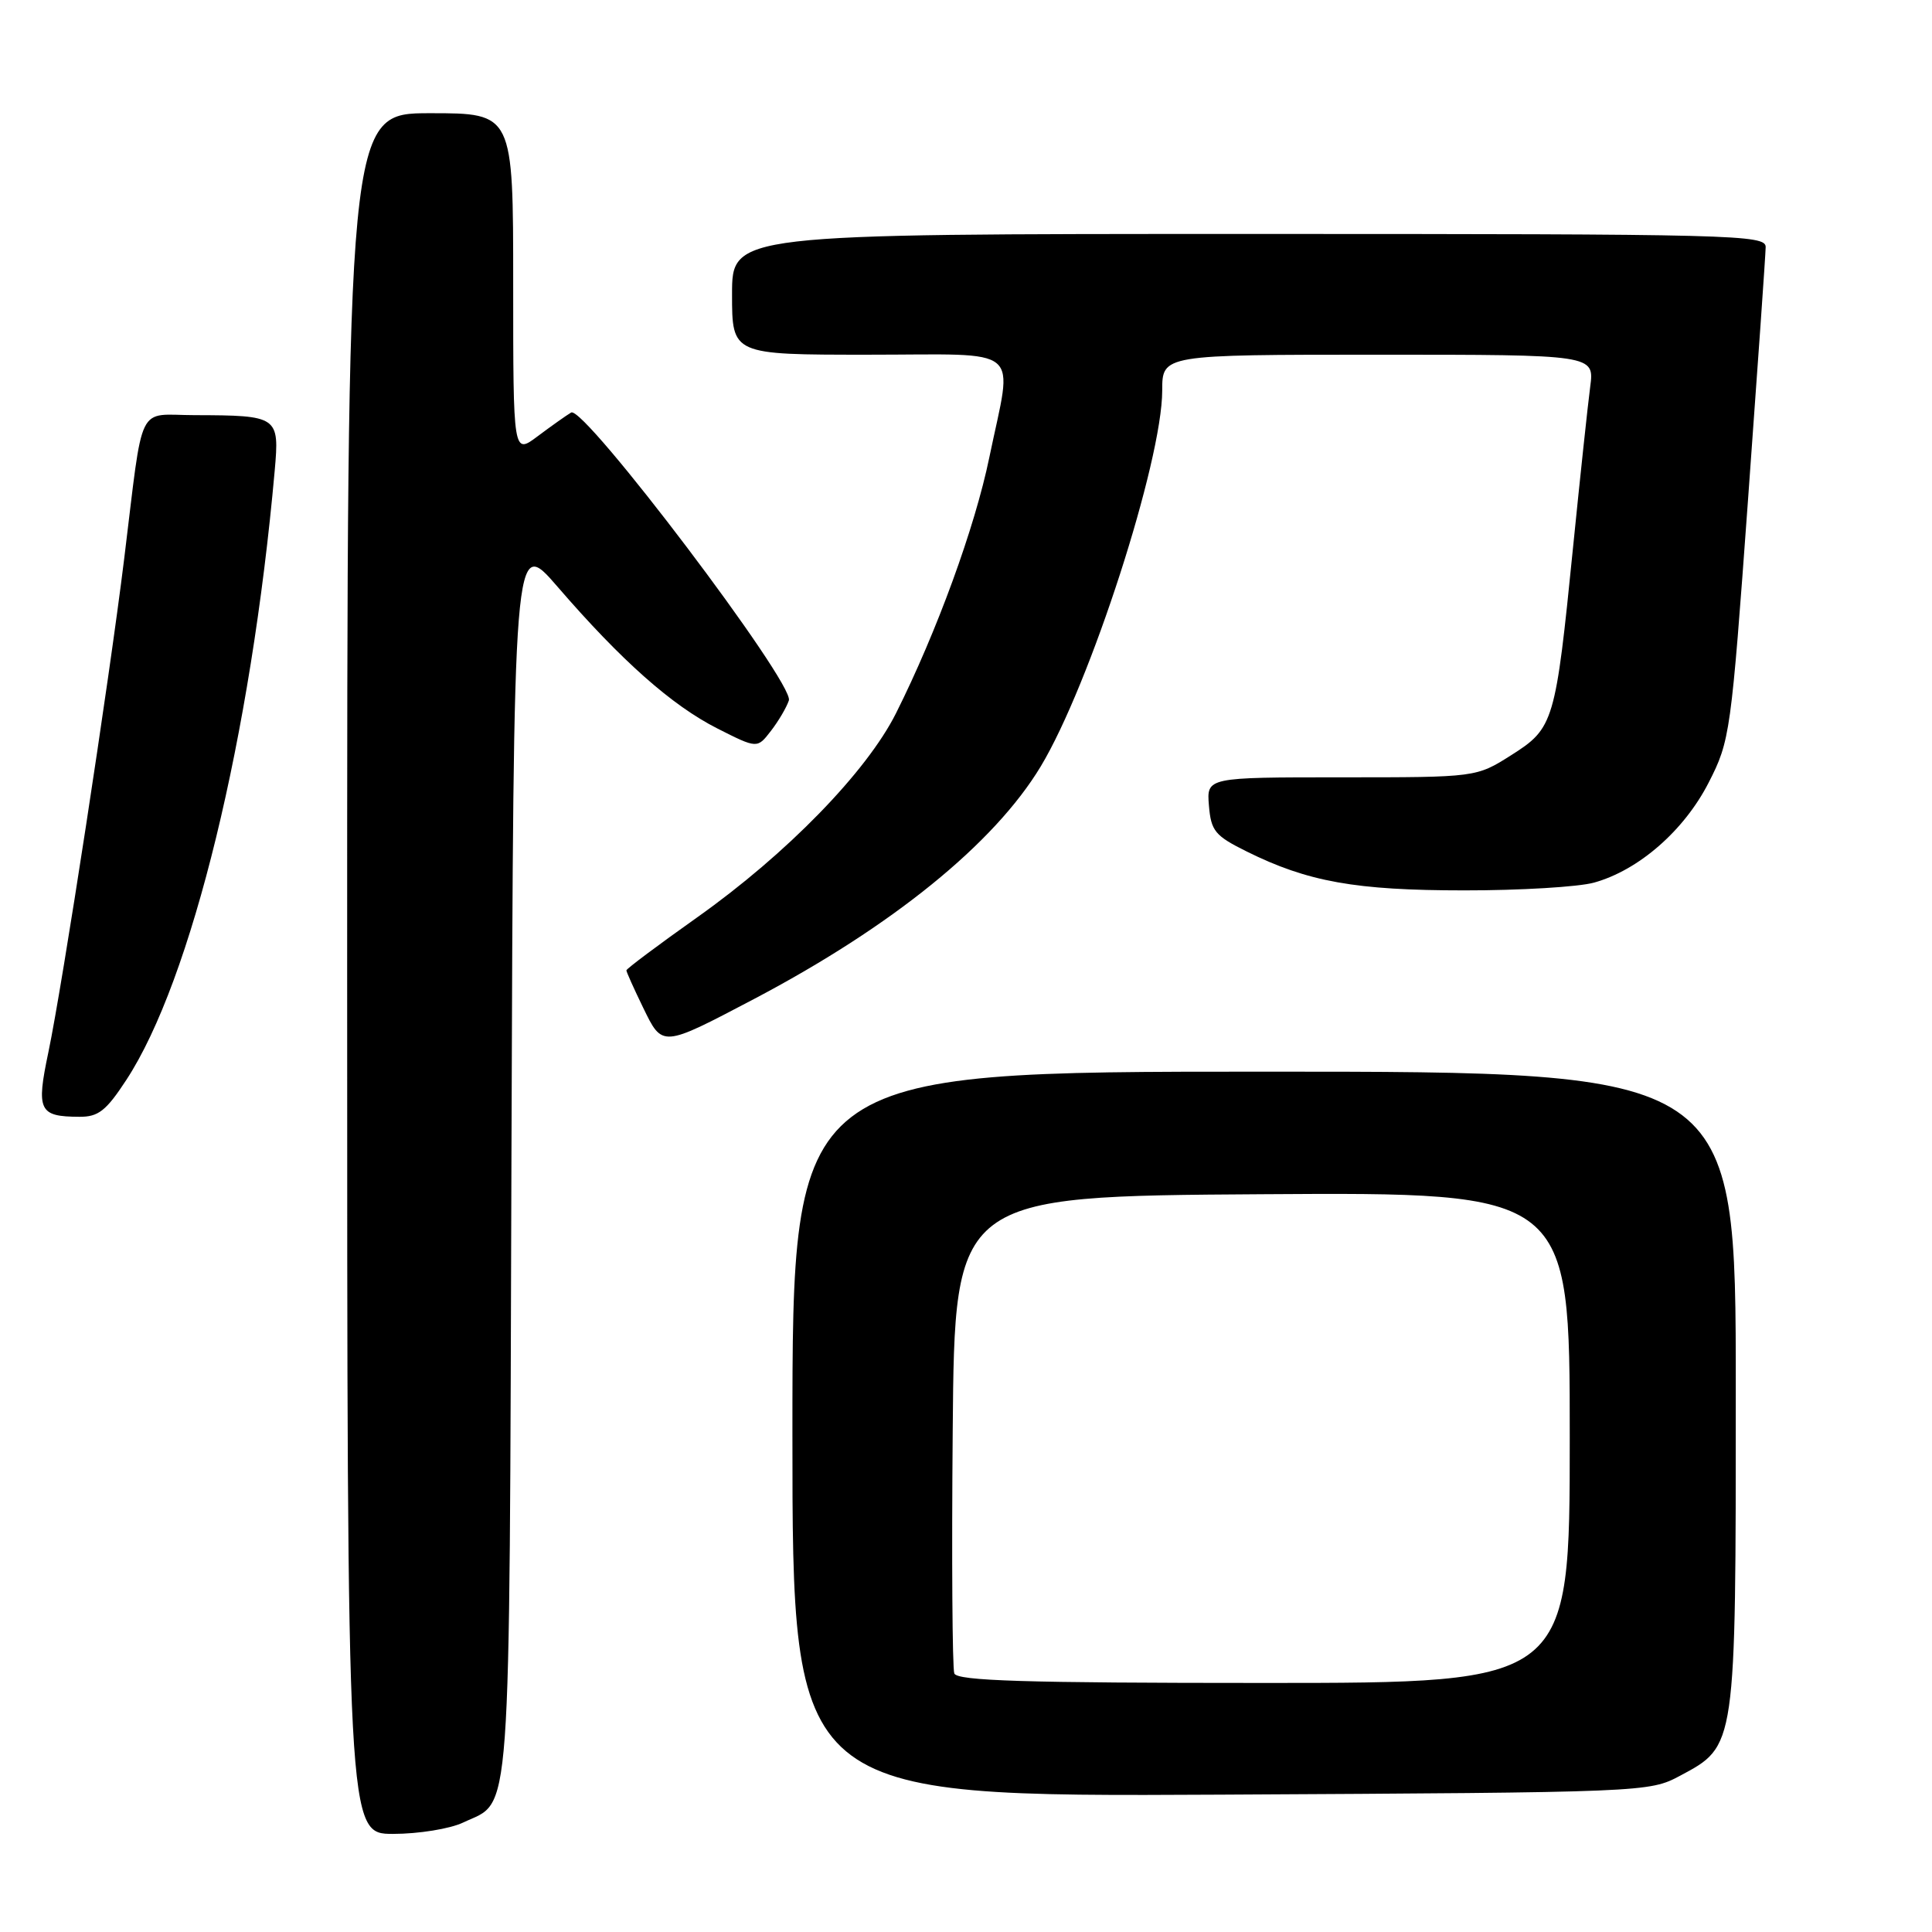 <?xml version="1.0" encoding="UTF-8" standalone="no"?>
<!DOCTYPE svg PUBLIC "-//W3C//DTD SVG 1.1//EN" "http://www.w3.org/Graphics/SVG/1.1/DTD/svg11.dtd" >
<svg xmlns="http://www.w3.org/2000/svg" xmlns:xlink="http://www.w3.org/1999/xlink" version="1.1" viewBox="0 0 256 256">
 <g >
 <path fill="currentColor"
d=" M 61.36 241.50 C 67.85 238.42 67.47 243.63 67.77 153.25 C 68.05 71.00 68.05 71.00 73.88 77.75 C 82.34 87.55 89.01 93.46 95.04 96.52 C 100.34 99.20 100.34 99.20 102.15 96.85 C 103.15 95.56 104.22 93.74 104.53 92.81 C 105.28 90.56 77.37 53.67 75.68 54.66 C 75.03 55.05 73.04 56.46 71.25 57.80 C 68.00 60.24 68.00 60.24 68.00 37.62 C 68.00 15.00 68.00 15.00 57.00 15.00 C 46.00 15.00 46.00 15.00 46.00 129.00 C 46.00 243.00 46.00 243.00 52.10 243.00 C 55.45 243.00 59.62 242.33 61.36 241.50 Z  M 222.61 235.30 C 230.06 231.31 230.00 231.75 230.00 184.10 C 230.00 142.00 230.00 142.00 167.50 142.00 C 105.00 142.00 105.00 142.00 105.00 190.05 C 105.00 238.09 105.00 238.09 161.75 237.80 C 218.03 237.50 218.53 237.48 222.61 235.30 Z  M 16.73 143.11 C 25.38 129.91 33.26 97.56 36.40 62.36 C 37.04 55.16 36.86 55.04 25.80 55.01 C 18.02 55.00 19.06 52.86 16.46 74.00 C 14.46 90.28 8.27 130.57 6.41 139.43 C 4.78 147.17 5.16 147.96 10.52 147.98 C 13.03 148.00 14.06 147.19 16.73 143.11 Z  M 99.88 132.39 C 118.22 122.74 131.74 111.78 137.90 101.56 C 144.43 90.72 153.99 61.12 154.00 51.75 C 154.00 47.00 154.00 47.00 182.64 47.00 C 211.27 47.00 211.27 47.00 210.71 51.25 C 210.40 53.59 209.38 63.15 208.44 72.50 C 206.11 95.74 205.90 96.48 200.25 100.06 C 195.61 103.00 195.61 103.00 177.74 103.00 C 159.88 103.00 159.88 103.00 160.19 106.75 C 160.47 110.11 160.99 110.74 165.18 112.82 C 173.27 116.84 179.62 117.98 194.00 117.98 C 201.43 117.99 209.18 117.52 211.22 116.95 C 217.13 115.31 223.15 110.06 226.40 103.71 C 229.25 98.14 229.37 97.22 231.62 66.25 C 232.89 48.79 233.95 33.71 233.96 32.75 C 234.00 31.10 230.08 31.00 165.50 31.00 C 97.00 31.00 97.00 31.00 97.00 39.00 C 97.00 47.00 97.00 47.00 115.00 47.00 C 135.95 47.00 134.21 45.52 131.09 60.61 C 129.18 69.89 124.13 83.72 118.73 94.50 C 114.83 102.28 104.23 113.16 92.36 121.57 C 87.21 125.22 83.00 128.37 83.00 128.58 C 83.00 128.78 83.99 130.99 85.20 133.48 C 87.79 138.81 87.64 138.82 99.88 132.39 Z  M 126.45 221.74 C 126.19 221.05 126.09 206.53 126.24 189.49 C 126.50 158.50 126.50 158.50 167.25 158.24 C 208.00 157.98 208.00 157.98 208.00 190.49 C 208.00 223.00 208.00 223.00 167.47 223.00 C 135.80 223.00 126.83 222.72 126.45 221.74 Z "/>
</g>
</svg>